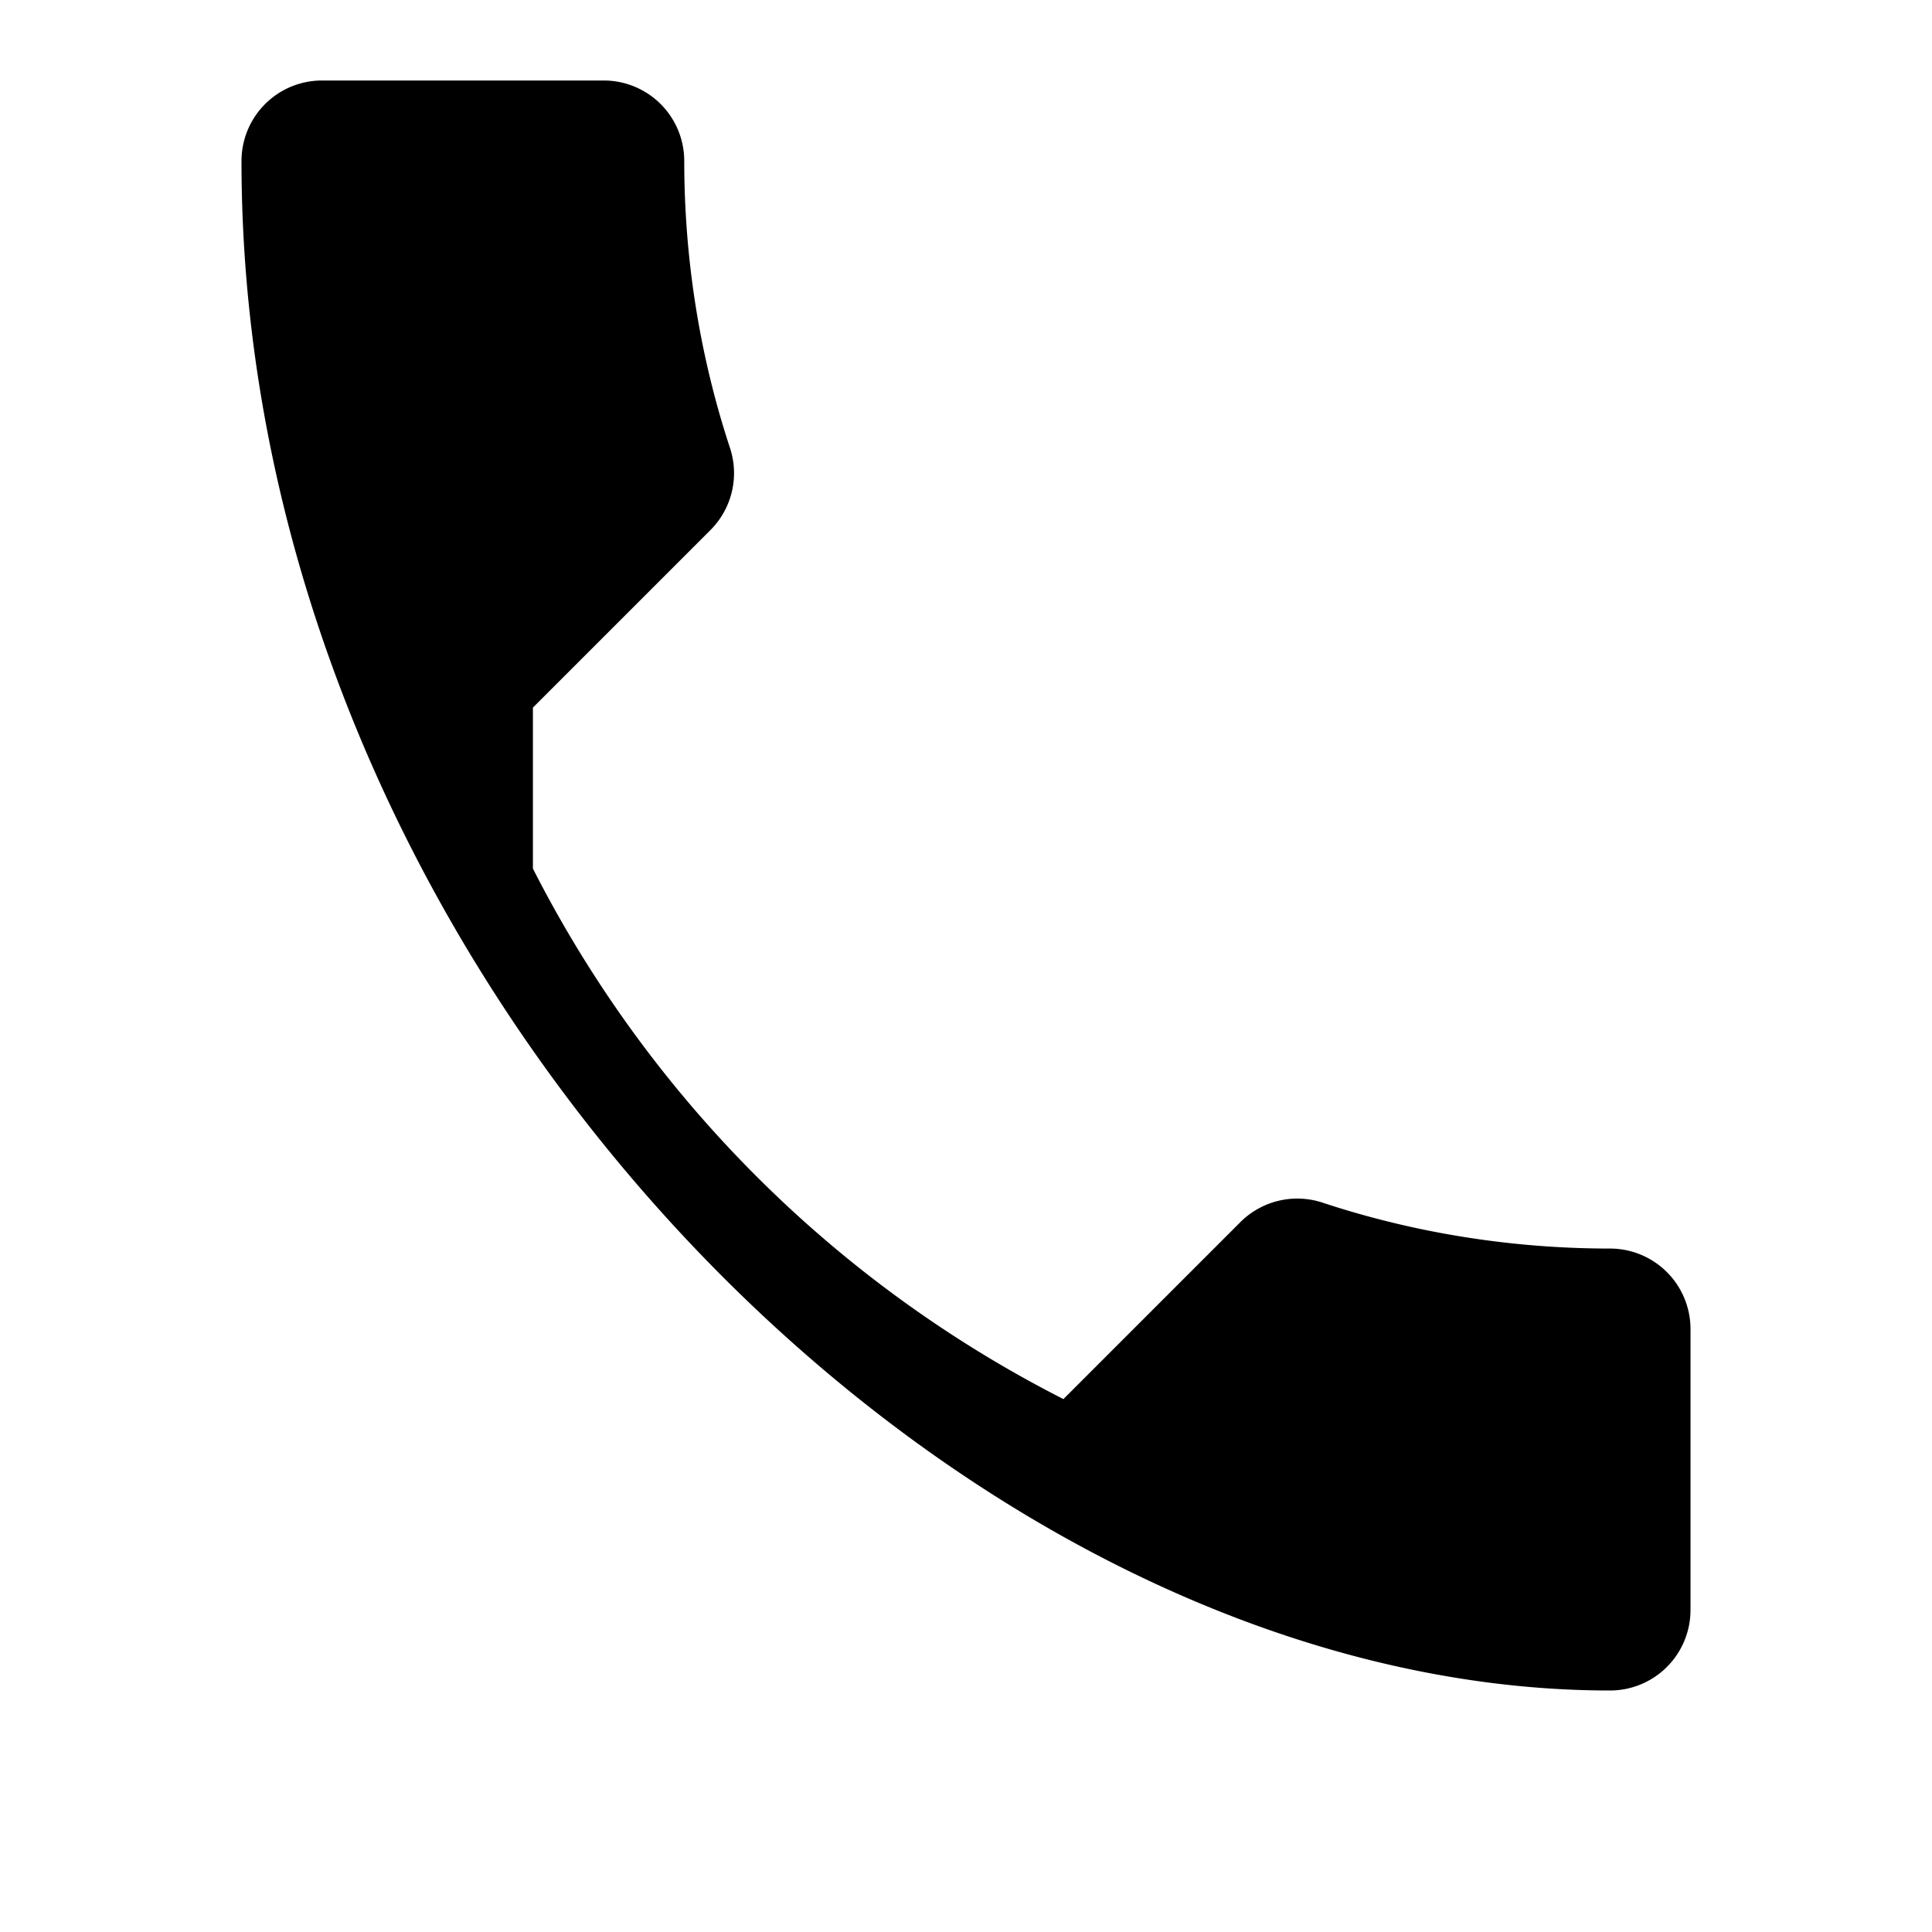 <svg viewBox="0 0 24 24" aria-hidden="true" fill="currentColor" xmlns="http://www.w3.org/2000/svg">
  <path d="M6.62 10.79a15.05 15.05 0 0 0 6.59 6.59l2.2-2.2a1 1 0 0 1 1.02-.24c1.12.37 2.33.57 3.57.57a1 1 0 0 1 1 1V20a1 1 0 0 1-1 1C11.85 21 3 12.15 3 2a1 1 0 0 1 1-1h3.5a1 1 0 0 1 1 1c0 1.24.2 2.45.57 3.57a1 1 0 0 1-.25 1.02l-2.2 2.2Z"></path>
</svg>
